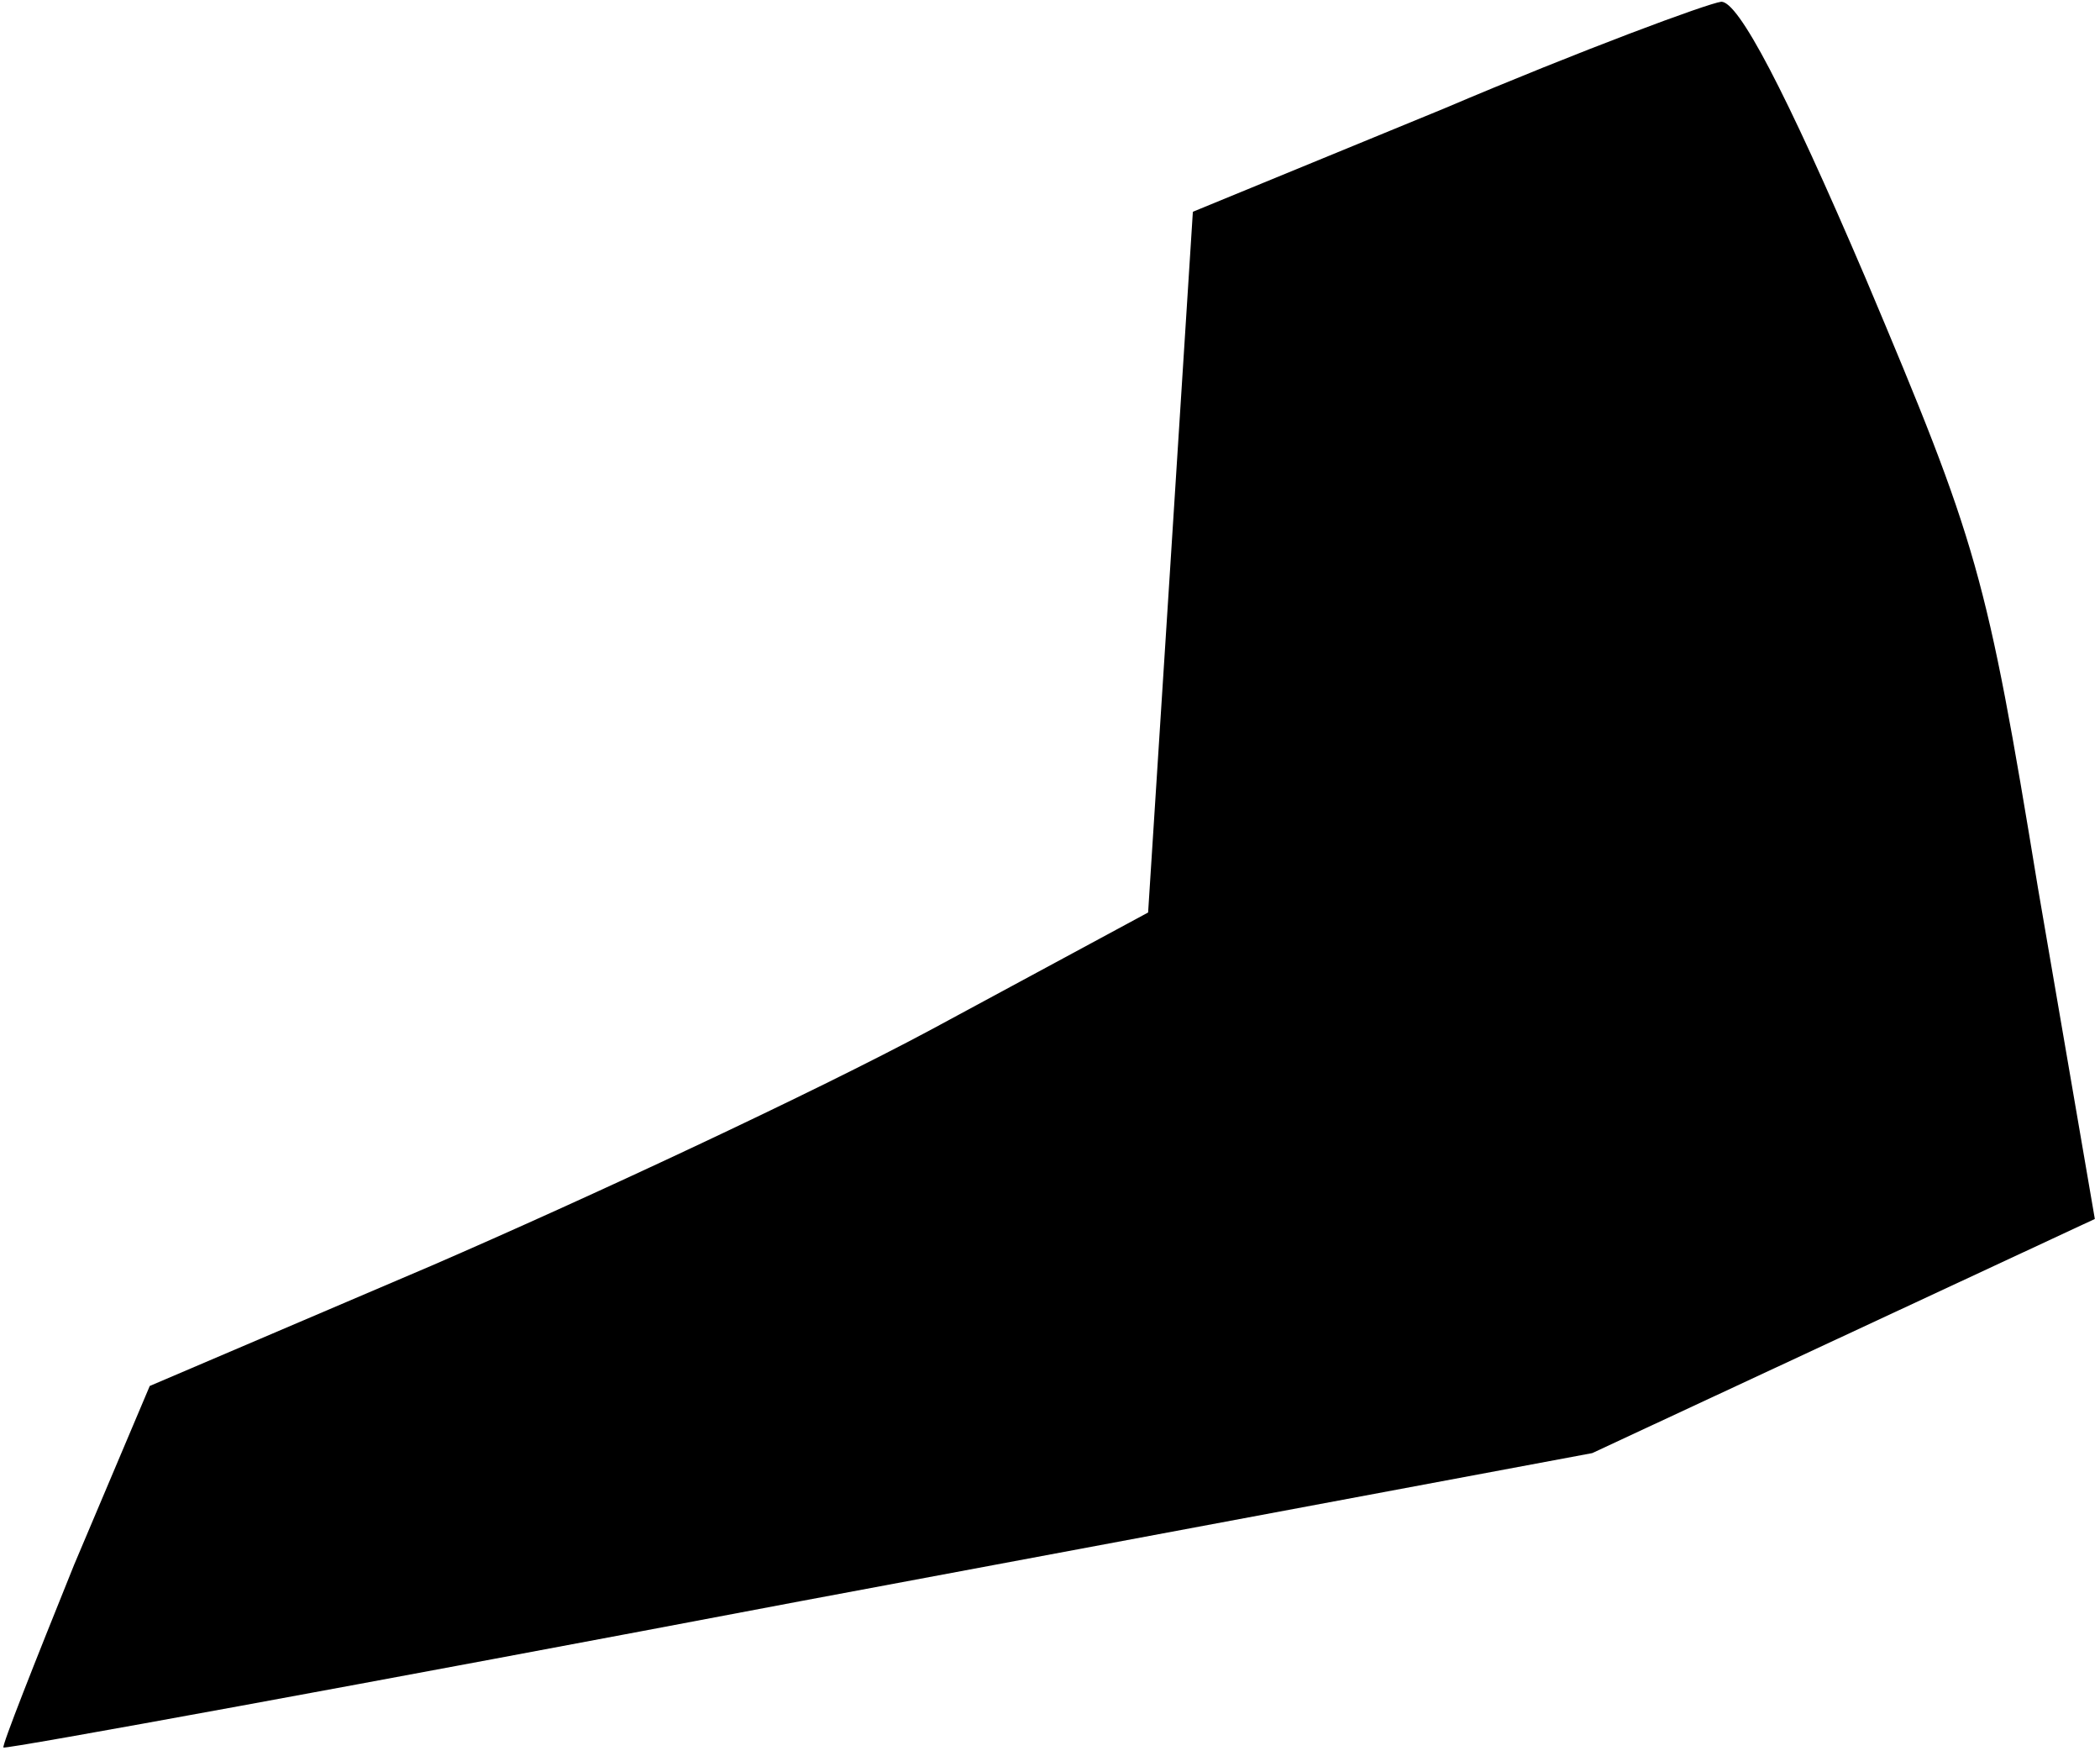 <?xml version="1.0" standalone="no"?>
<!DOCTYPE svg PUBLIC "-//W3C//DTD SVG 20010904//EN"
 "http://www.w3.org/TR/2001/REC-SVG-20010904/DTD/svg10.dtd">
<svg version="1.0" xmlns="http://www.w3.org/2000/svg"
 width="122pt" height="102pt" viewBox="0 0 122 102"
 preserveAspectRatio="xMidYMid meet">
<g transform="translate(0,102) scale(0.1,-0.1)"
fill="#000000" stroke="none">
<path fill="#000000" stroke="none" d="M839 957 l-146 -60 -13 -204 -13 -203
-126 -68 c-69 -37 -200 -98 -290 -137 l-164 -70 -44 -104 c-23 -57 -42 -105
-41 -106 2 -1 210 37 463 85 l460 86 146 68 146 68 -33 192 c-30 183 -35 200
-100 354 -47 110 -74 161 -84 161 -8 -1 -81 -28 -161 -62z"/>
</g>
</svg>
